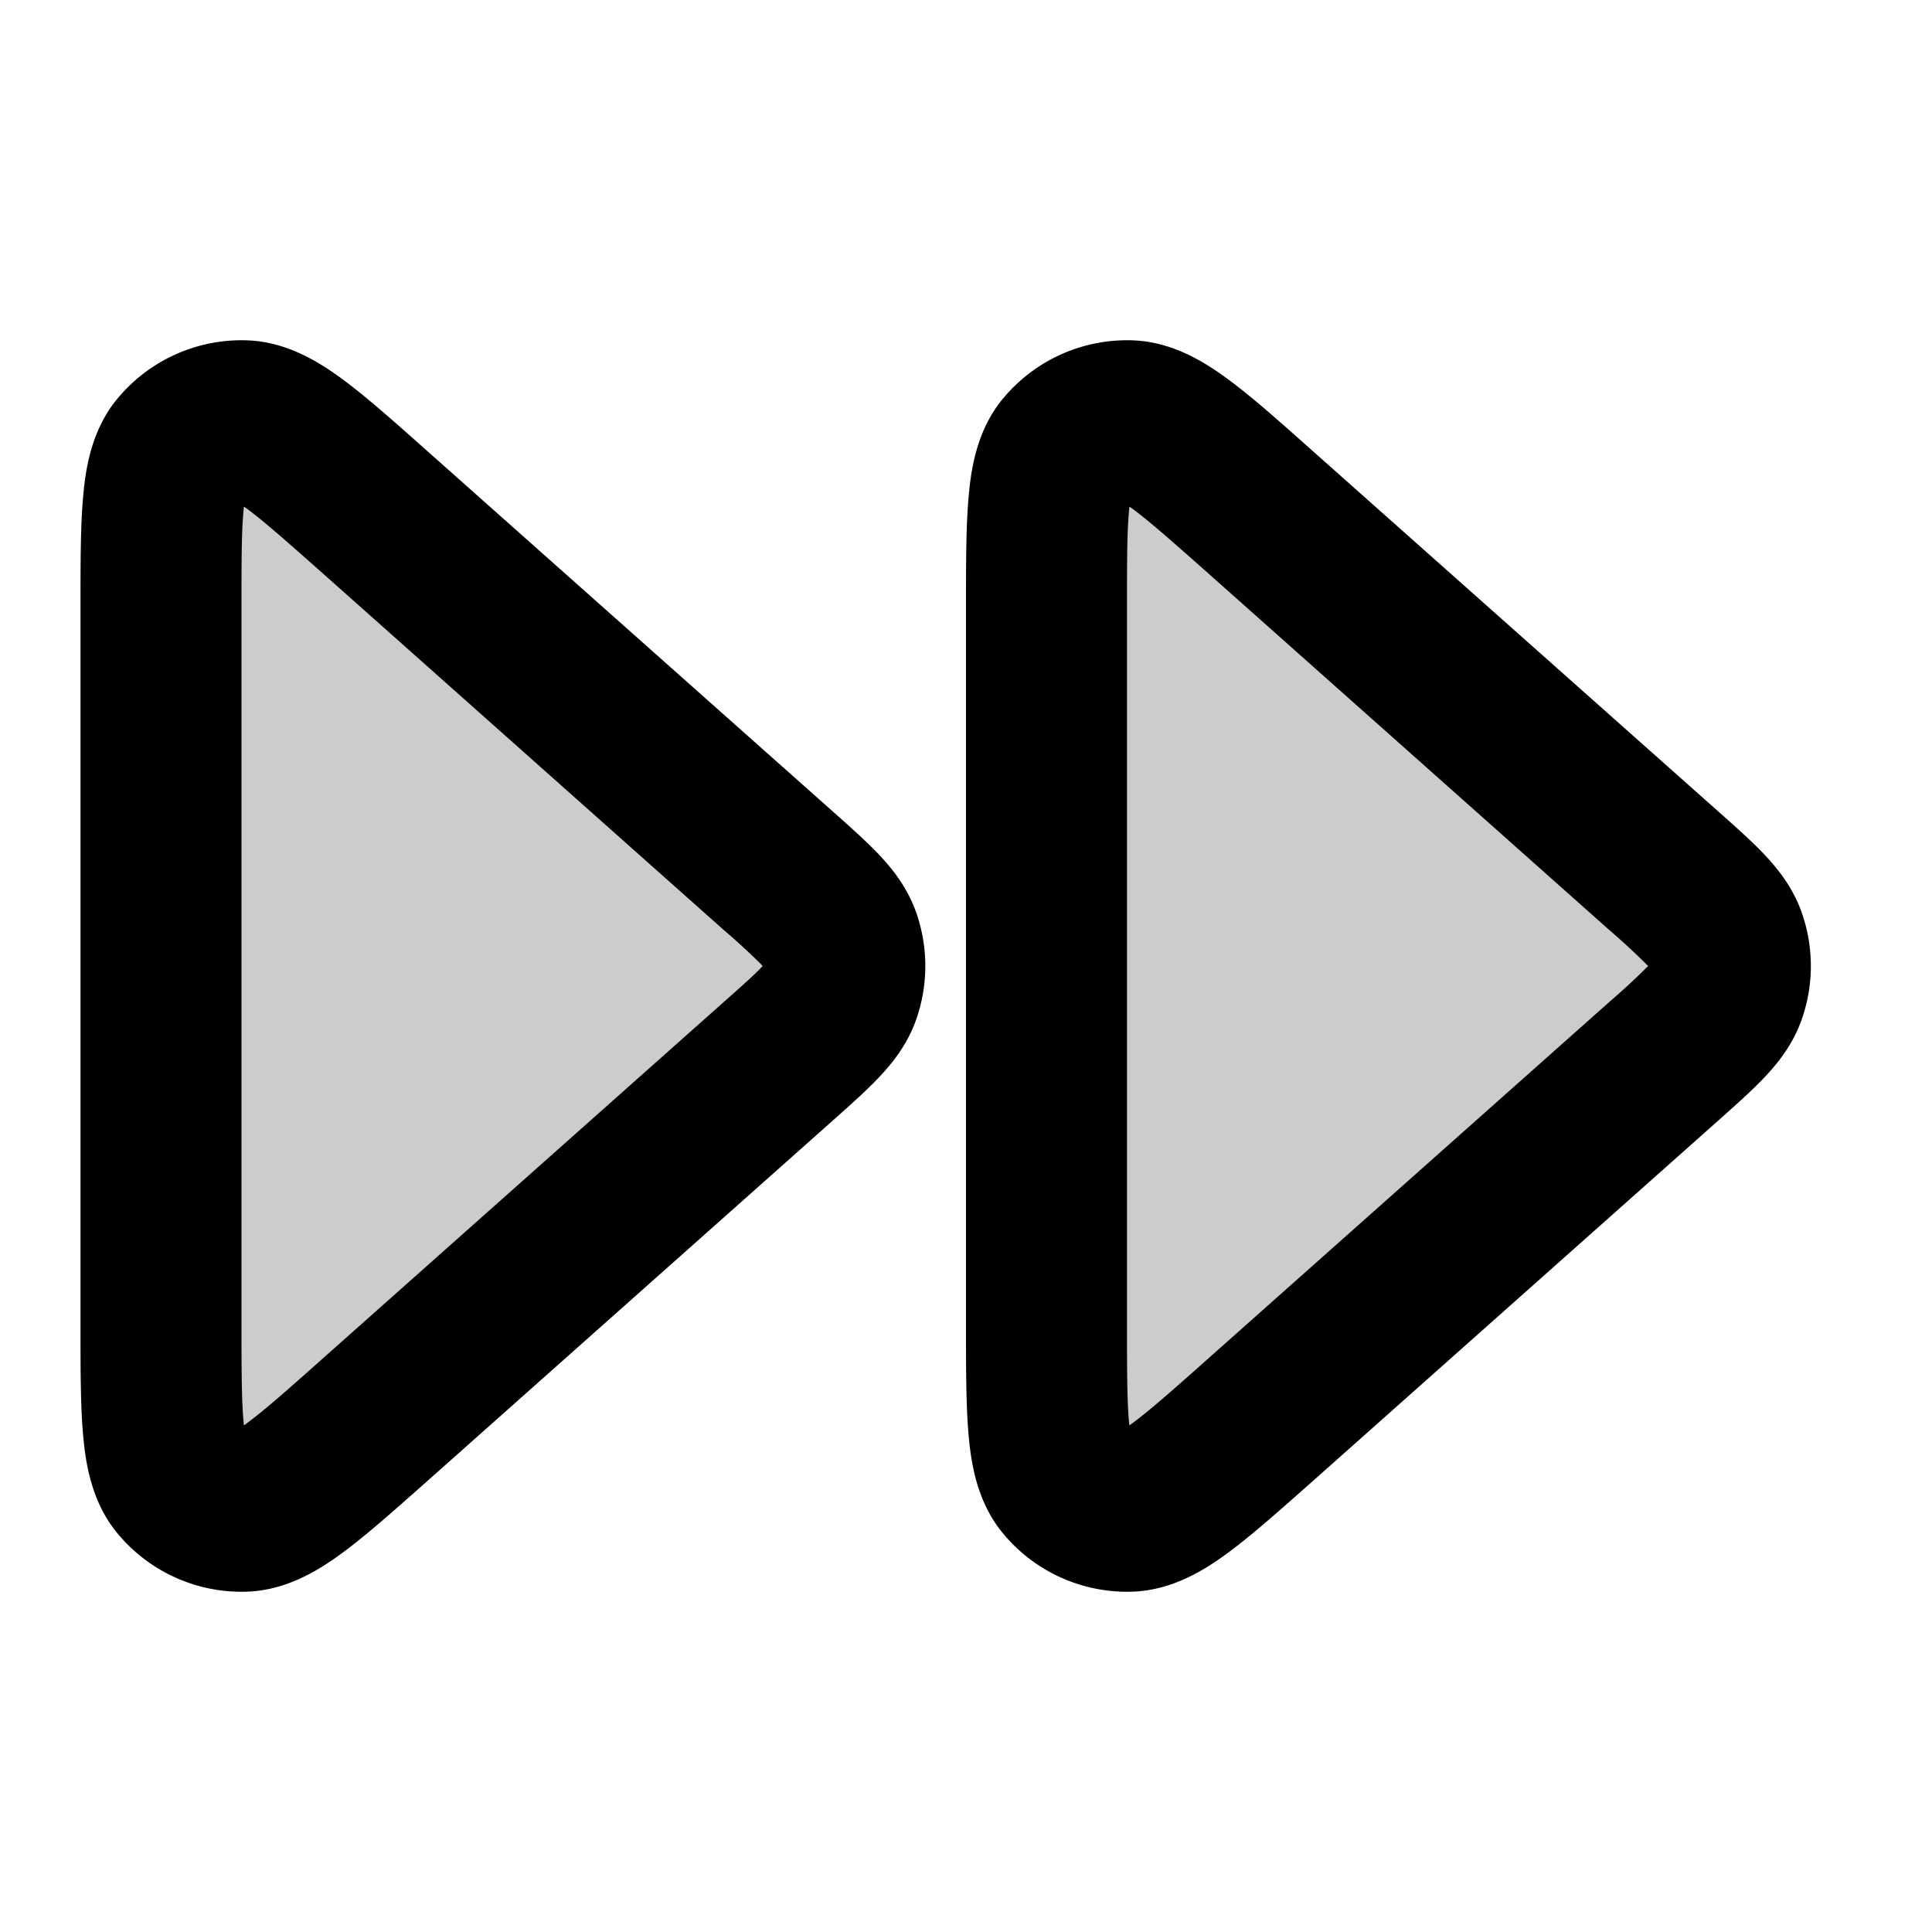 <svg xmlns="http://www.w3.org/2000/svg" width="24" height="24" viewBox="0 0 24 24">
  <path d="M13 16.437c0 1.13 0 1.695.228 1.972a1 1 0 0 0 .81.363c.358-.013.78-.388 1.625-1.14l4.992-4.436c.465-.414.698-.62.783-.865a1 1 0 0 0 0-.662c-.085-.245-.318-.451-.783-.865l-4.992-4.437c-.845-.75-1.267-1.126-1.626-1.14a1 1 0 0 0-.809.364C13 5.868 13 6.433 13 7.563v8.874Zm-11 0c0 1.13 0 1.695.228 1.972a1 1 0 0 0 .81.363c.358-.013.78-.388 1.625-1.14l4.992-4.436c.465-.414.698-.62.783-.865a1 1 0 0 0 0-.662c-.085-.245-.318-.451-.783-.865L4.663 6.367c-.845-.75-1.267-1.126-1.626-1.14a1 1 0 0 0-.809.364C2 5.868 2 6.433 2 7.563v8.874Z" opacity=".2"/>
  <path fill-rule="evenodd" d="M1.457 4.955a2 2 0 0 1 1.618-.727c.501.019.907.281 1.188.489.292.216.637.523 1.03.873l.034.03 5.018 4.46c.21.187.412.366.57.532.17.18.357.412.467.725.15.43.15.897 0 1.326-.11.313-.297.546-.468.725-.157.166-.359.345-.57.533l-5.05 4.49c-.394.349-.739.656-1.031.872-.281.208-.687.47-1.188.489a2 2 0 0 1-1.618-.727c-.32-.387-.393-.864-.424-1.212C1 17.47 1 17.009 1 16.483V7.517c0-.526 0-.988.033-1.35.03-.349.104-.826.424-1.213Zm11 0a2 2 0 0 1 1.618-.727c.501.019.907.281 1.188.489.292.216.637.523 1.03.873l5.052 4.49c.21.187.413.366.57.532.17.18.357.412.467.725a2 2 0 0 1 0 1.326c-.11.313-.297.546-.468.725-.157.166-.359.345-.57.533l-5.05 4.49c-.394.349-.739.656-1.031.872-.281.208-.687.47-1.188.489a2 2 0 0 1-1.618-.727c-.32-.387-.393-.864-.424-1.212C12 17.47 12 17.009 12 16.483V7.517c0-.527 0-.988.033-1.35.03-.349.104-.826.424-1.213ZM3.03 6.293a2.433 2.433 0 0 0-.005.054C3 6.608 3 6.978 3 7.563v8.874c0 .585.001.955.025 1.216l.005.054.043-.032c.211-.156.488-.4.926-.79l4.991-4.437c.246-.218.383-.34.473-.436L9.474 12l-.01-.012a8.718 8.718 0 0 0-.474-.436L4 7.114c-.438-.388-.715-.633-.926-.79a2.427 2.427 0 0 0-.043-.03Zm11 0a2.363 2.363 0 0 0-.005.054C14 6.608 14 6.978 14 7.563v8.874c0 .585.001.955.024 1.216l.006.054.043-.032c.211-.156.488-.4.926-.79l4.991-4.437a8.698 8.698 0 0 0 .484-.448 8.698 8.698 0 0 0-.484-.448L15 7.114c-.438-.388-.715-.633-.926-.79a2.898 2.898 0 0 0-.043-.03Z" clip-rule="evenodd"/>
</svg>
